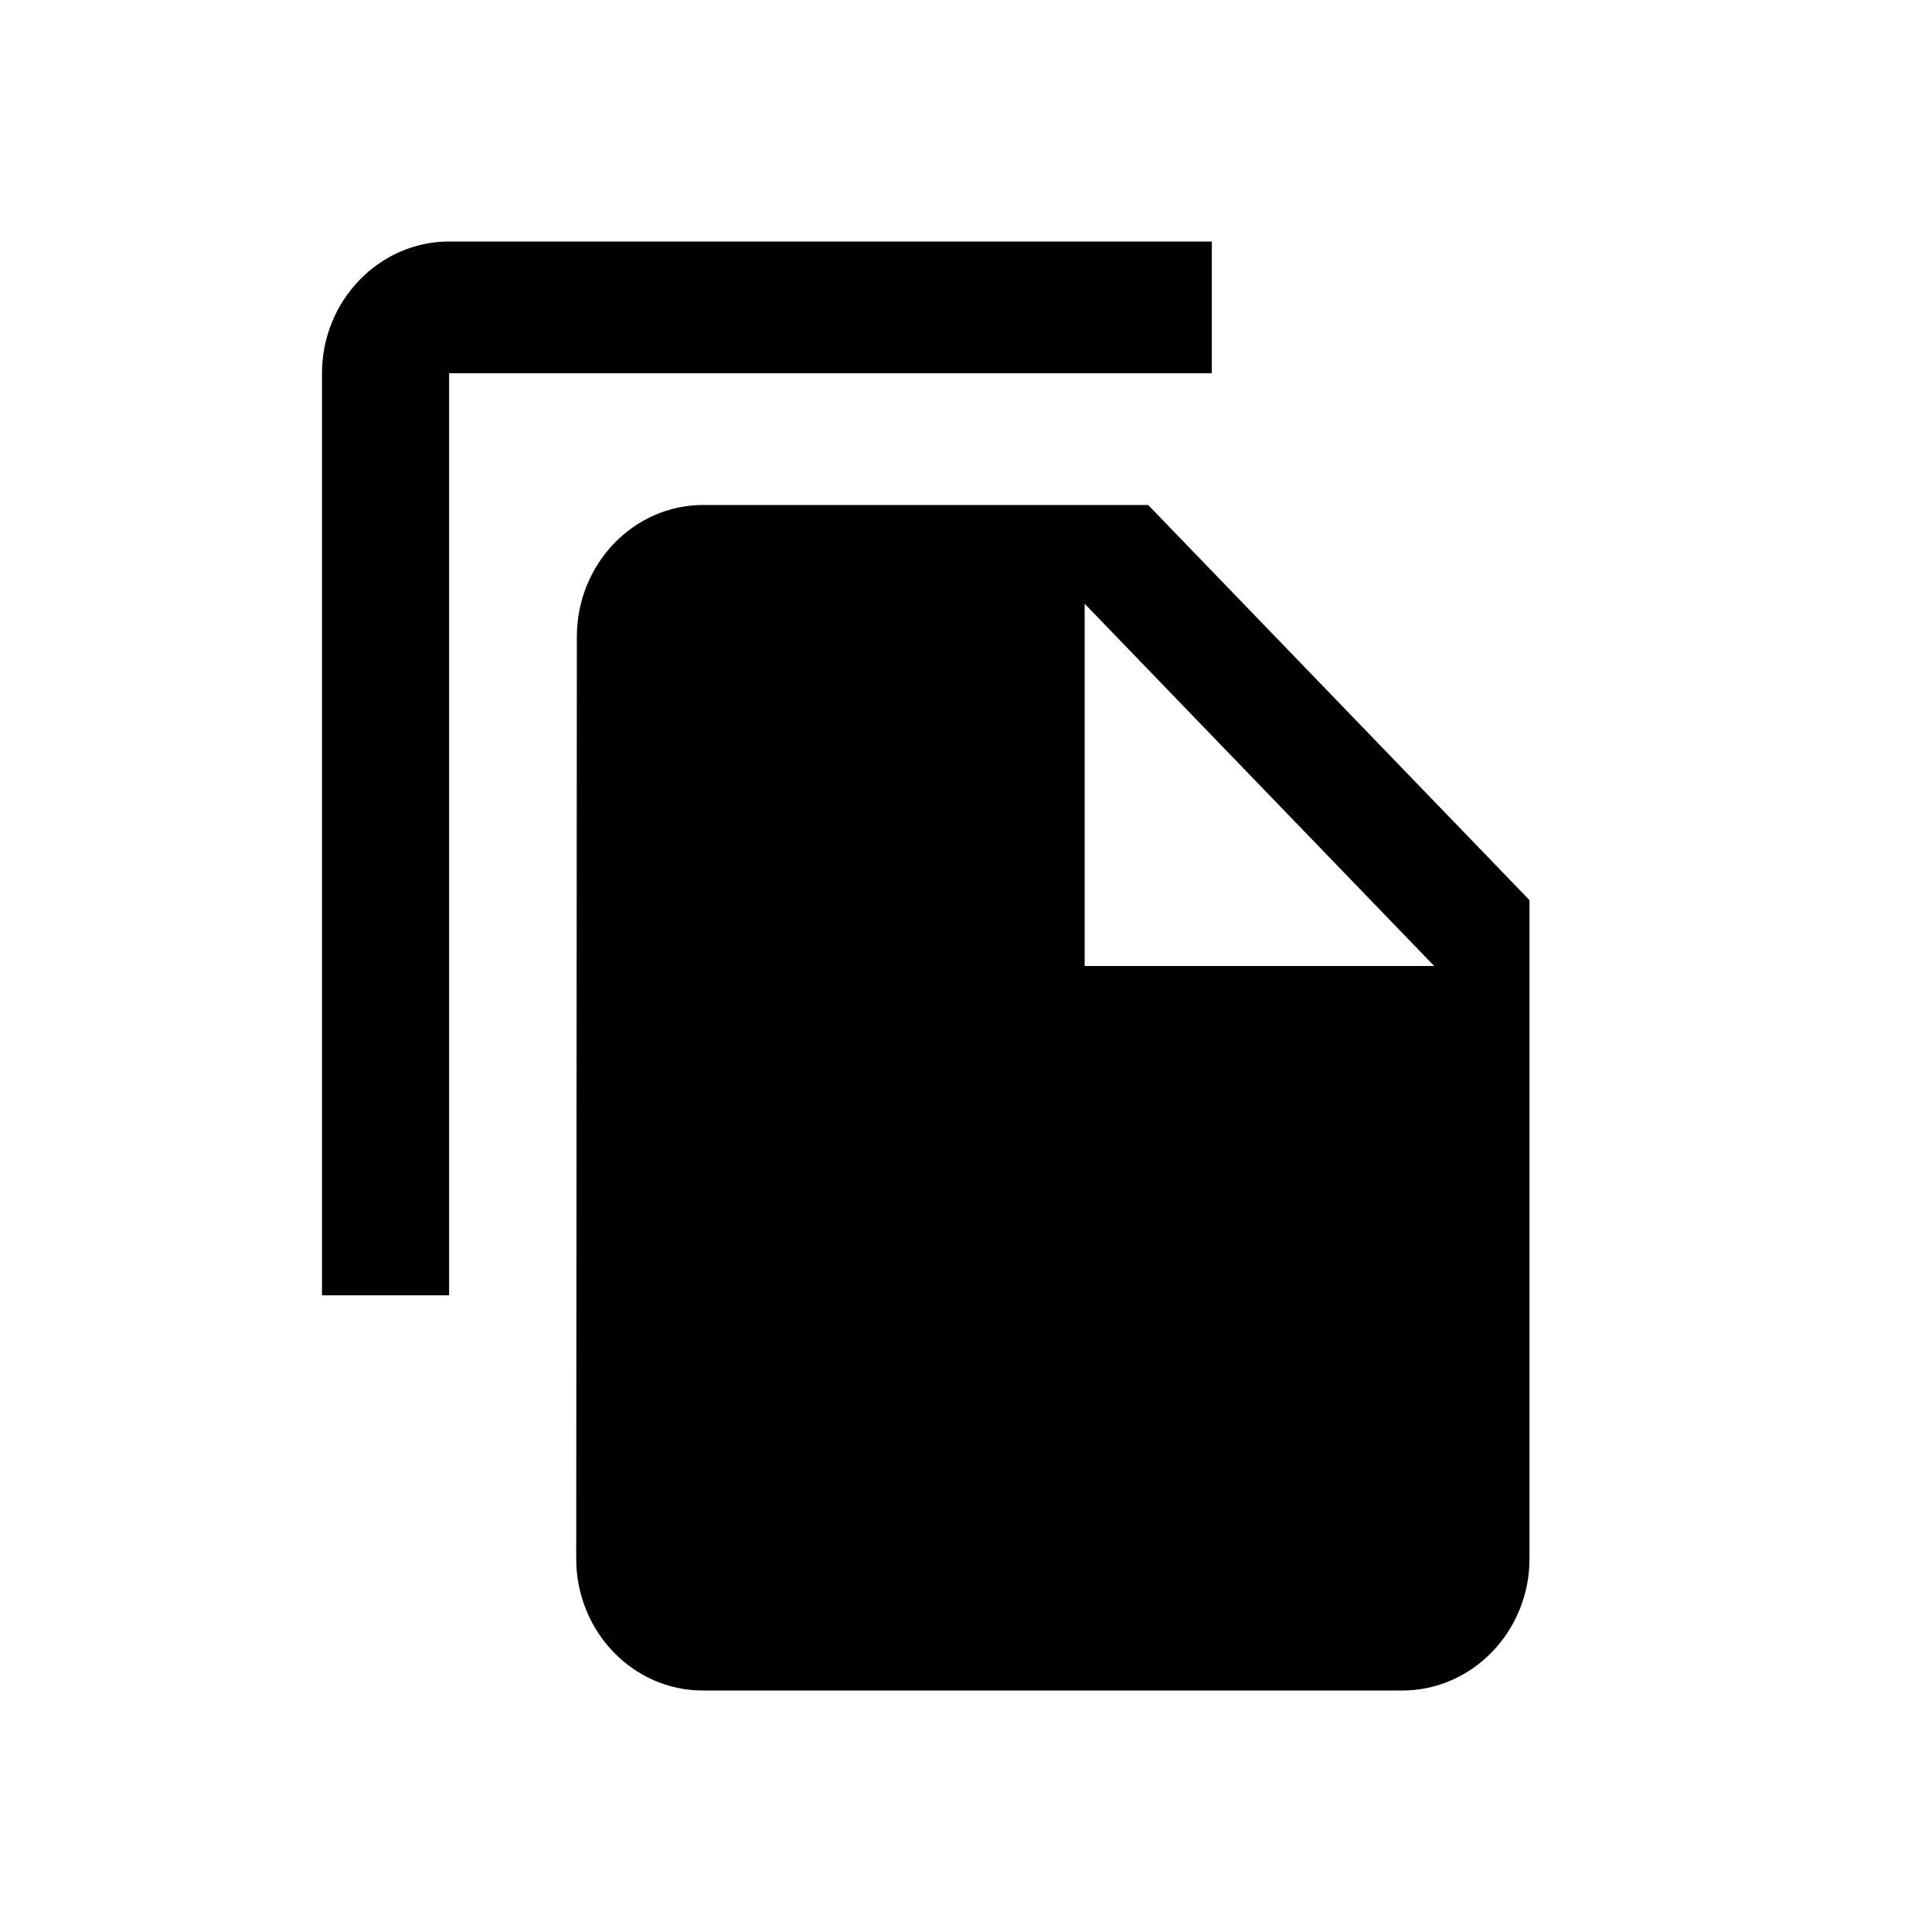 <svg width="24" height="24" viewBox="0 0 24 24" fill="none" xmlns="http://www.w3.org/2000/svg">
<path d="M15.053 3H5.579C4.711 3 4 3.736 4 4.636V16.091H5.579V4.636H15.053V3ZM14.263 6.273L19 11.182V19.364C19 20.264 18.29 21 17.421 21H8.729C7.861 21 7.158 20.264 7.158 19.364L7.166 7.909C7.166 7.009 7.868 6.273 8.737 6.273H14.263ZM13.474 12H17.816L13.474 7.5V12Z" fill="black"/>
</svg>
